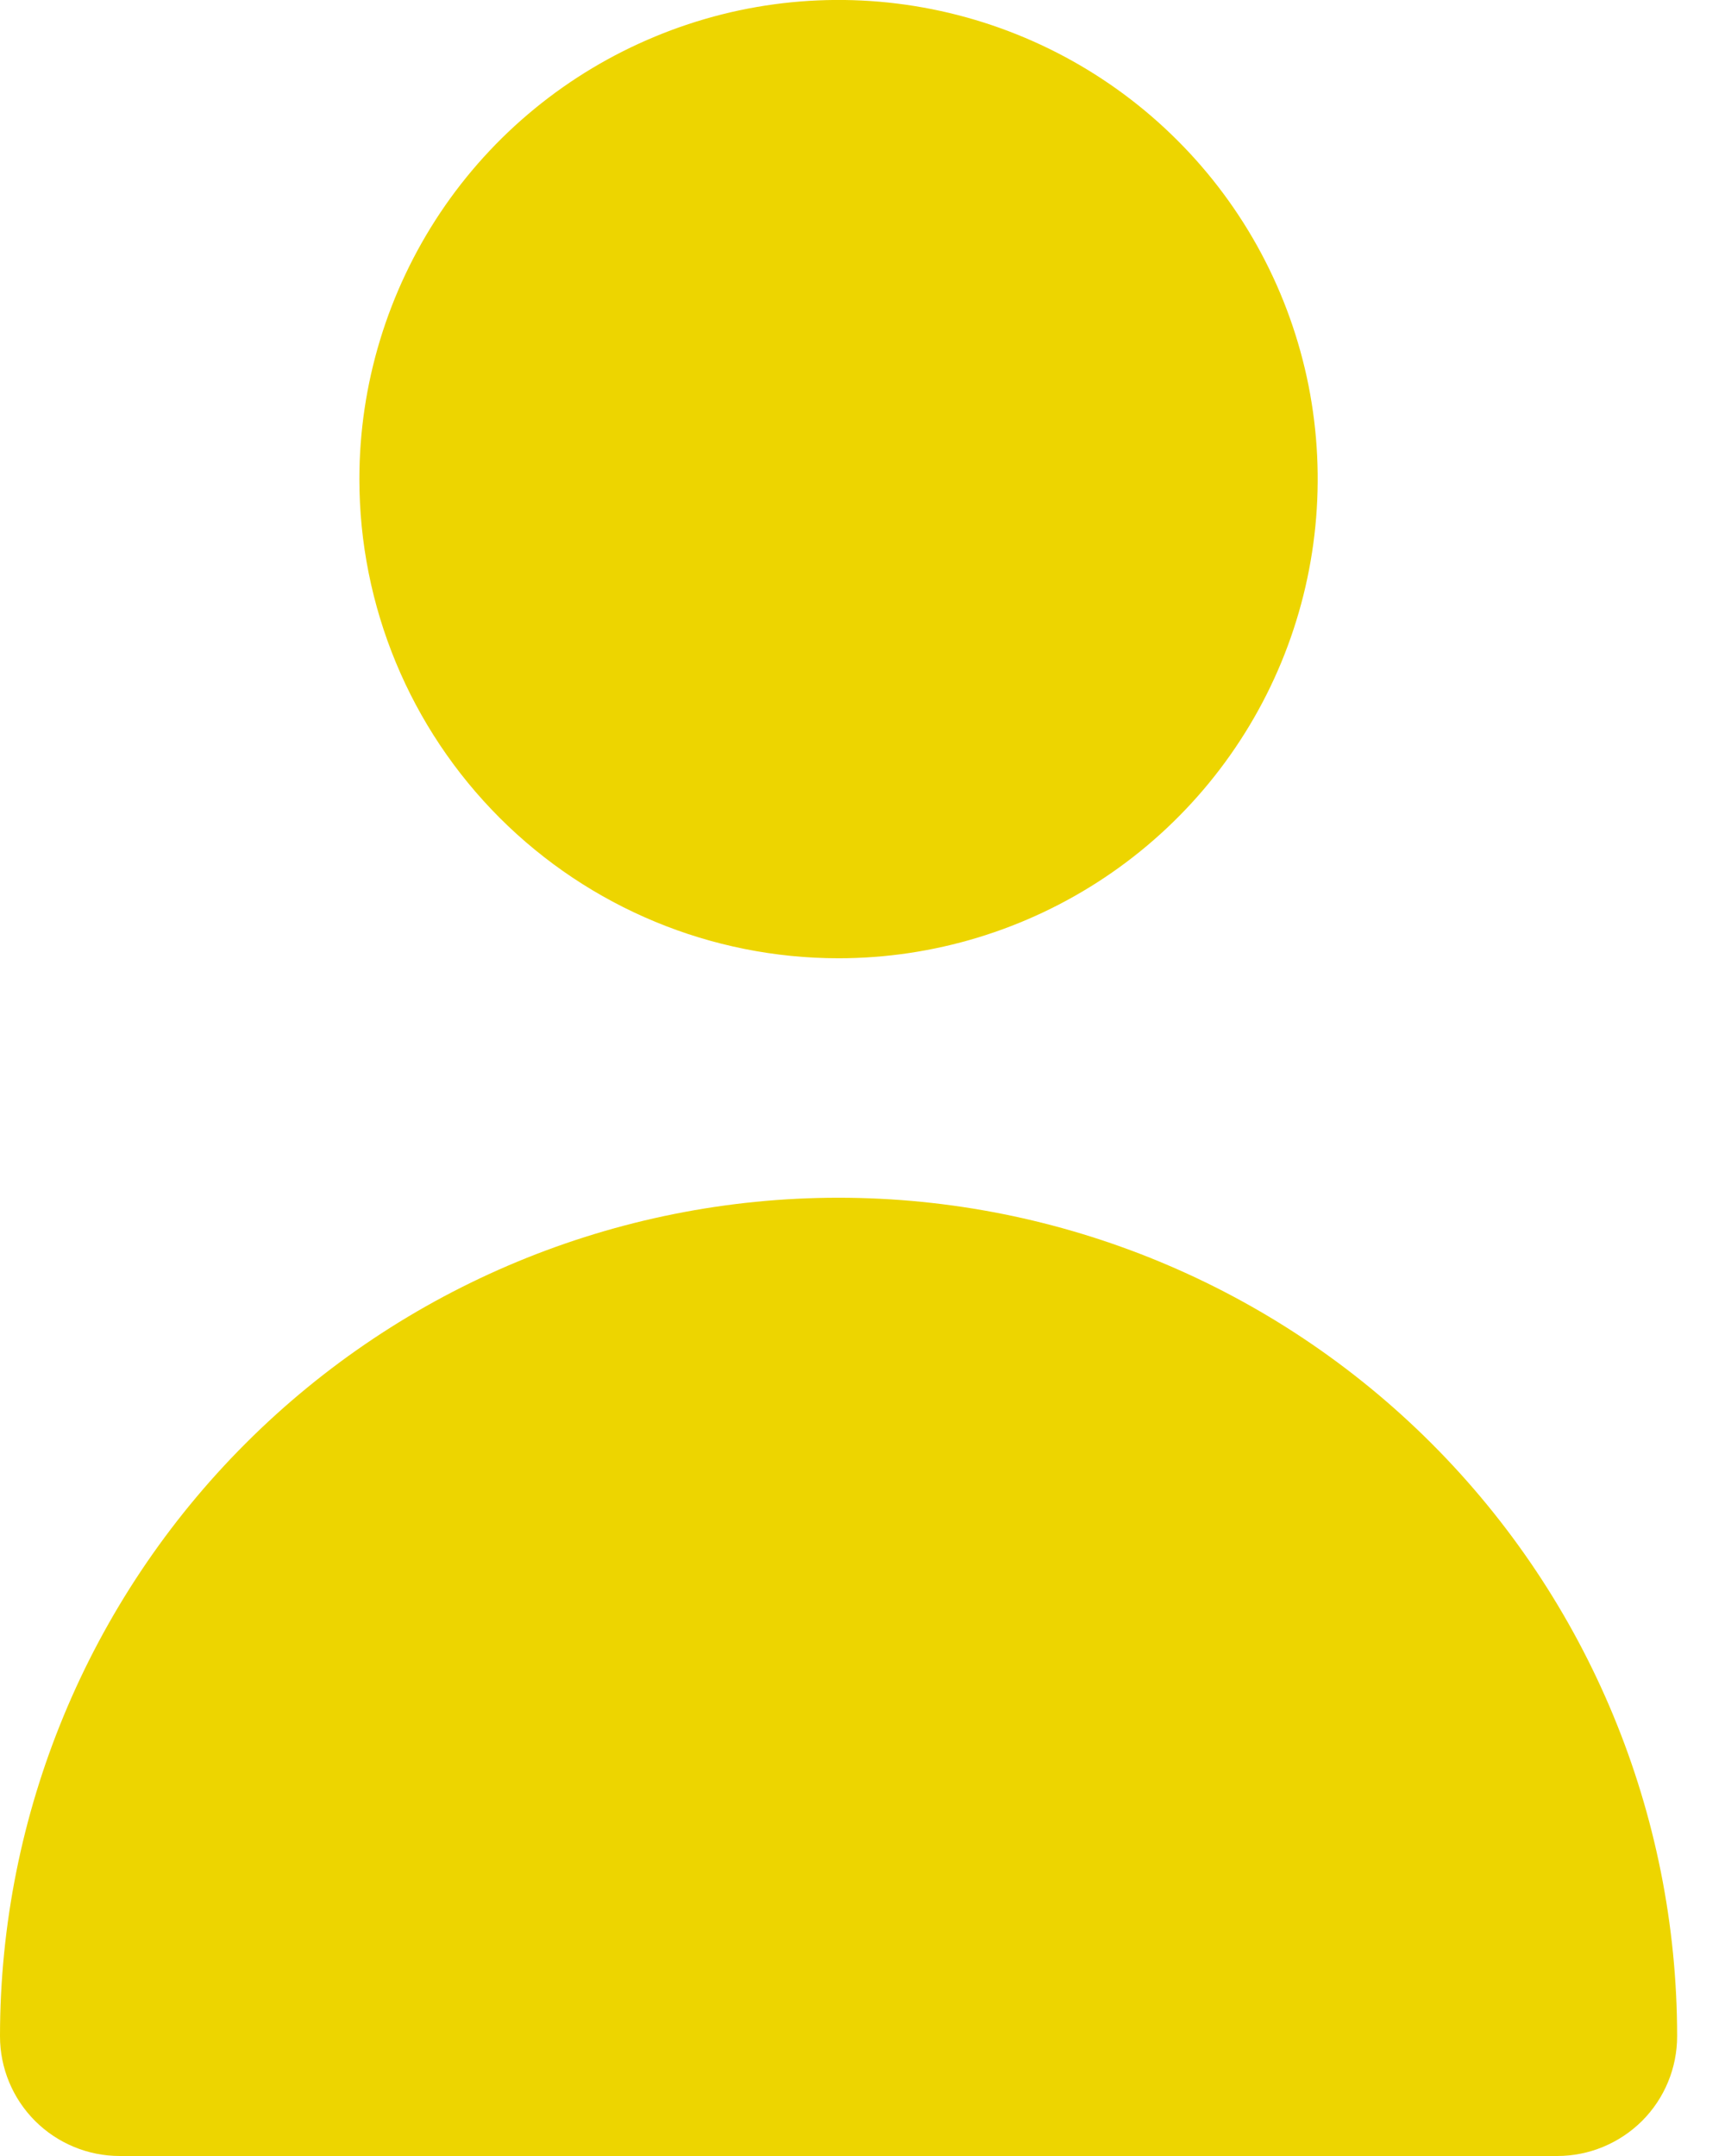 <svg width="12" height="15" viewBox="0 0 12 15" fill="none" xmlns="http://www.w3.org/2000/svg">
<path d="M5.833 6.667C6.493 6.667 7.137 6.471 7.685 6.105C8.233 5.739 8.661 5.218 8.913 4.609C9.165 4 9.231 3.33 9.103 2.683C8.974 2.036 8.657 1.442 8.19 0.976C7.724 0.51 7.13 0.193 6.484 0.064C5.837 -0.065 5.167 0.001 4.558 0.254C3.949 0.506 3.428 0.933 3.062 1.481C2.696 2.03 2.5 2.674 2.5 3.333C2.5 4.217 2.851 5.065 3.476 5.69C4.101 6.315 4.949 6.667 5.833 6.667ZM10.833 15C11.054 15 11.266 14.912 11.423 14.756C11.579 14.6 11.667 14.388 11.667 14.167C11.667 12.62 11.052 11.136 9.958 10.042C8.864 8.948 7.38 8.333 5.833 8.333C4.286 8.333 2.803 8.948 1.709 10.042C0.615 11.136 2.30535e-08 12.62 0 14.167C0 14.388 0.088 14.6 0.244 14.756C0.4 14.912 0.612 15 0.833 15H10.833Z" fill="#EDD500"/>
</svg>
